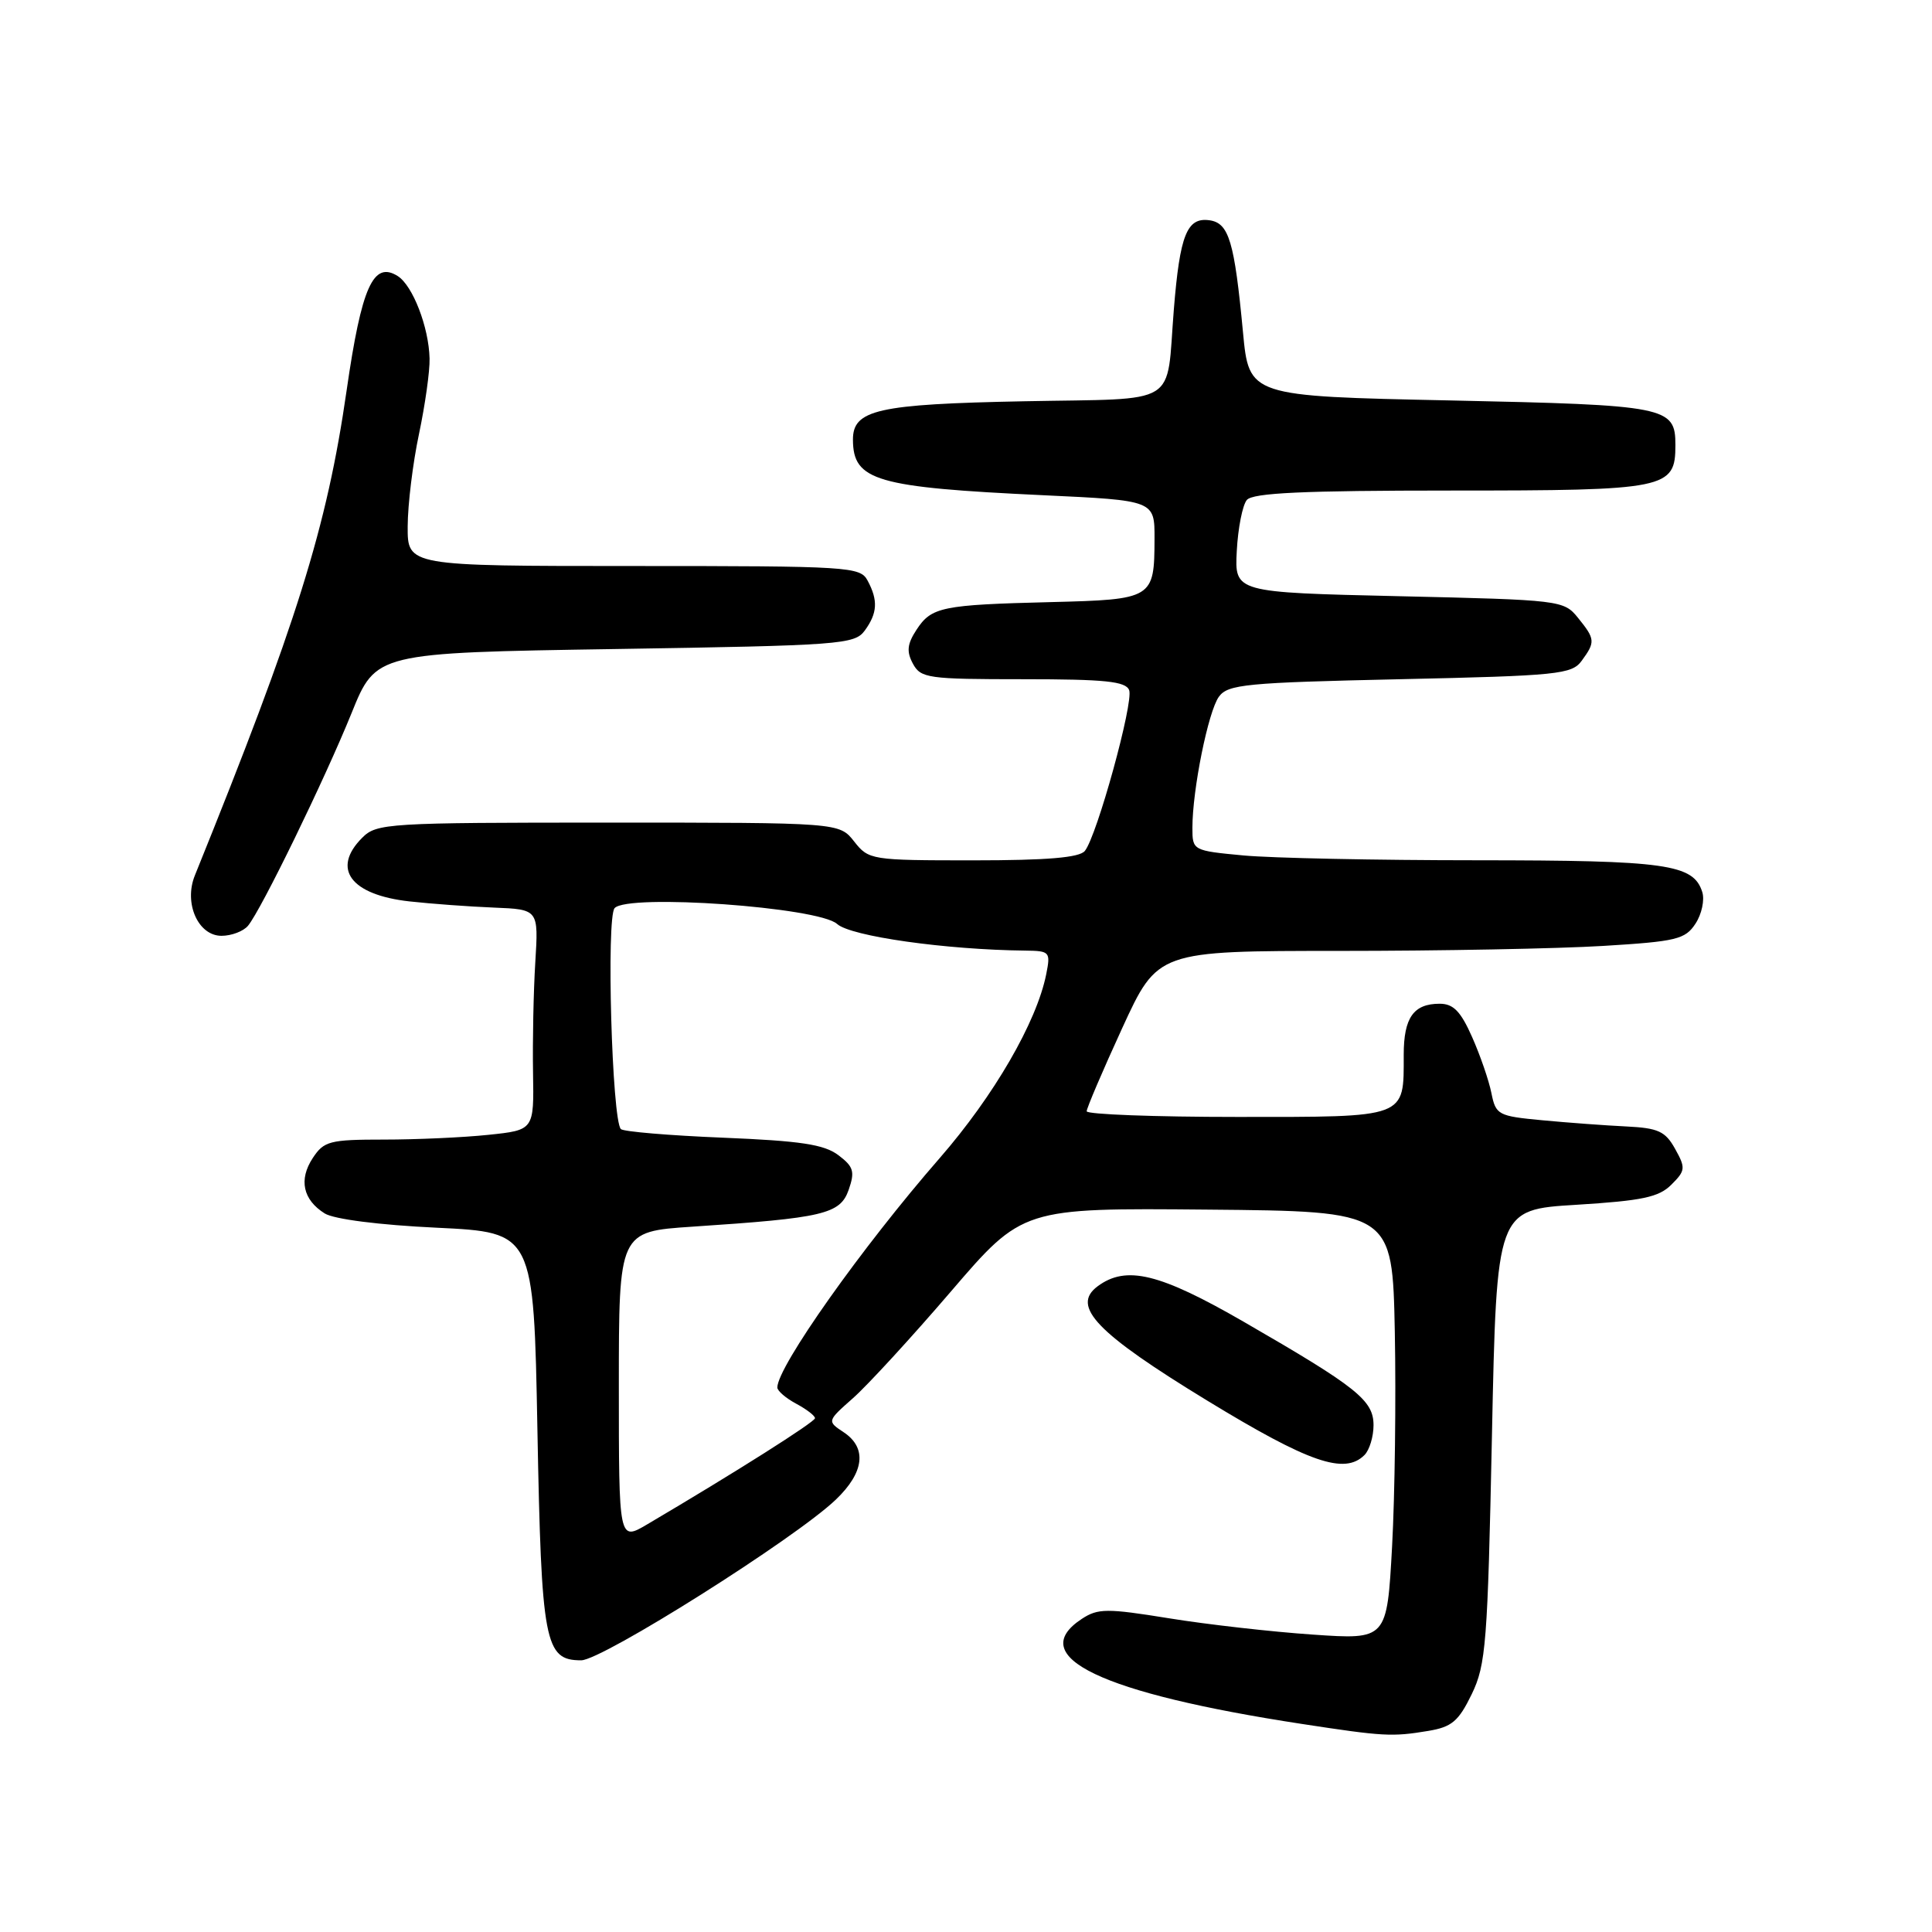 <?xml version="1.0" encoding="UTF-8" standalone="no"?>
<!DOCTYPE svg PUBLIC "-//W3C//DTD SVG 1.1//EN" "http://www.w3.org/Graphics/SVG/1.1/DTD/svg11.dtd" >
<svg xmlns="http://www.w3.org/2000/svg" xmlns:xlink="http://www.w3.org/1999/xlink" version="1.1" viewBox="0 0 256 256">
 <g >
 <path fill="currentColor"
d=" M 189.22 229.36 C 192.37 228.84 193.26 228.09 195.01 224.49 C 196.90 220.58 197.12 217.75 197.69 190.25 C 198.31 160.28 198.31 160.28 208.88 159.64 C 217.61 159.10 219.81 158.64 221.47 156.97 C 223.34 155.11 223.37 154.76 221.96 152.23 C 220.66 149.89 219.72 149.47 215.47 149.26 C 212.74 149.13 207.74 148.76 204.36 148.44 C 198.50 147.89 198.20 147.73 197.62 144.84 C 197.29 143.18 196.14 139.84 195.06 137.41 C 193.55 134.00 192.58 133.00 190.76 133.00 C 187.30 133.00 186.00 134.85 186.00 139.77 C 186.00 148.22 186.58 148.00 163.96 148.00 C 152.98 148.00 144.00 147.66 143.99 147.25 C 143.99 146.84 146.10 141.89 148.69 136.25 C 153.40 126.00 153.40 126.00 177.54 126.00 C 190.82 126.00 206.52 125.70 212.42 125.34 C 222.14 124.75 223.30 124.47 224.66 122.39 C 225.49 121.13 225.89 119.24 225.56 118.20 C 224.39 114.50 220.84 114.00 195.70 113.99 C 182.39 113.99 168.46 113.70 164.75 113.35 C 158.05 112.72 158.00 112.69 158.00 109.69 C 158.00 104.64 160.10 94.25 161.51 92.32 C 162.70 90.68 165.09 90.45 185.50 90.00 C 206.46 89.54 208.27 89.35 209.58 87.56 C 211.41 85.06 211.38 84.69 209.09 81.86 C 207.21 79.54 206.80 79.49 185.38 79.00 C 163.59 78.50 163.59 78.50 163.88 73.00 C 164.04 69.97 164.64 66.94 165.21 66.25 C 165.99 65.31 172.67 65.00 192.29 65.00 C 220.91 65.00 222.00 64.78 222.00 58.97 C 222.00 53.88 220.92 53.67 192.17 53.06 C 165.50 52.50 165.50 52.50 164.70 44.00 C 163.57 32.01 162.84 29.56 160.28 29.19 C 157.28 28.76 156.34 31.10 155.54 41.00 C 154.49 54.05 156.59 52.76 135.71 53.17 C 116.26 53.55 112.99 54.29 113.02 58.29 C 113.05 63.70 116.11 64.58 138.25 65.62 C 153.00 66.31 153.00 66.31 152.98 71.41 C 152.96 79.32 152.77 79.44 139.29 79.78 C 124.78 80.14 123.42 80.42 121.44 83.45 C 120.21 85.33 120.10 86.33 120.96 87.93 C 122.00 89.87 122.95 90.00 135.57 90.00 C 146.44 90.00 149.17 90.28 149.62 91.45 C 150.23 93.05 145.36 110.75 143.75 112.75 C 143.04 113.64 138.79 114.00 128.95 114.00 C 115.42 114.00 115.11 113.95 113.18 111.50 C 111.21 109.00 111.21 109.00 80.61 109.00 C 51.33 109.00 49.91 109.09 48.00 111.00 C 43.89 115.11 46.45 118.57 54.25 119.44 C 57.14 119.76 62.17 120.13 65.43 120.26 C 71.36 120.50 71.36 120.50 70.93 127.50 C 70.69 131.35 70.56 137.93 70.63 142.12 C 70.76 149.74 70.76 149.74 64.73 150.37 C 61.42 150.72 55.18 151.00 50.88 151.00 C 43.67 151.00 42.92 151.20 41.44 153.45 C 39.56 156.31 40.14 158.98 43.03 160.79 C 44.26 161.55 50.25 162.32 57.90 162.68 C 70.72 163.30 70.72 163.30 71.21 189.42 C 71.74 217.74 72.17 220.00 77.01 220.00 C 79.78 220.00 105.37 203.86 110.75 198.71 C 114.53 195.10 114.91 191.85 111.79 189.78 C 109.58 188.31 109.58 188.31 113.04 185.25 C 114.94 183.57 120.78 177.22 126.00 171.13 C 135.50 160.06 135.50 160.06 160.00 160.28 C 184.50 160.50 184.50 160.50 184.82 176.50 C 184.99 185.30 184.83 198.07 184.46 204.89 C 183.78 217.27 183.78 217.27 173.92 216.59 C 168.50 216.22 159.94 215.25 154.89 214.43 C 146.68 213.10 145.48 213.11 143.36 214.50 C 135.73 219.50 145.86 224.35 172.50 228.43 C 183.33 230.09 184.46 230.15 189.22 229.36 Z  M 180.80 192.80 C 181.46 192.14 182.00 190.36 182.00 188.85 C 182.00 185.55 179.83 183.82 164.83 175.16 C 153.64 168.70 149.23 167.63 145.44 170.44 C 141.88 173.09 145.28 176.63 160.00 185.61 C 173.47 193.82 178.16 195.44 180.80 192.80 Z  M 32.86 122.67 C 34.62 120.55 43.03 103.27 46.58 94.50 C 49.81 86.50 49.81 86.50 81.49 86.00 C 111.38 85.53 113.24 85.39 114.58 83.56 C 116.27 81.25 116.37 79.55 114.96 76.93 C 113.98 75.09 112.57 75.00 83.96 75.00 C 54.00 75.00 54.00 75.00 54.02 69.75 C 54.03 66.86 54.70 61.35 55.52 57.50 C 56.33 53.65 56.97 49.15 56.92 47.50 C 56.82 43.34 54.69 37.84 52.70 36.58 C 49.46 34.54 47.91 38.00 45.93 51.73 C 43.31 69.91 39.34 82.57 25.82 116.00 C 24.33 119.67 26.25 124.00 29.35 124.00 C 30.67 124.00 32.25 123.40 32.86 122.67 Z  M 82.00 183.69 C 82.00 163.19 82.00 163.19 91.75 162.54 C 109.12 161.39 111.32 160.88 112.45 157.67 C 113.30 155.23 113.11 154.59 111.08 153.06 C 109.20 151.64 106.07 151.17 95.80 150.75 C 88.70 150.46 82.62 149.95 82.27 149.61 C 81.09 148.42 80.32 121.56 81.44 120.33 C 83.19 118.40 108.46 120.20 110.92 122.43 C 112.73 124.07 125.35 125.85 135.88 125.96 C 139.11 126.00 139.22 126.13 138.63 129.09 C 137.36 135.44 131.69 145.22 124.50 153.47 C 114.21 165.27 103.00 181.11 103.00 183.85 C 103.00 184.29 104.12 185.26 105.50 186.00 C 106.88 186.74 108.00 187.60 107.99 187.92 C 107.98 188.42 97.47 195.08 85.75 201.99 C 82.00 204.20 82.00 204.20 82.00 183.69 Z "/>
</g>
</svg>